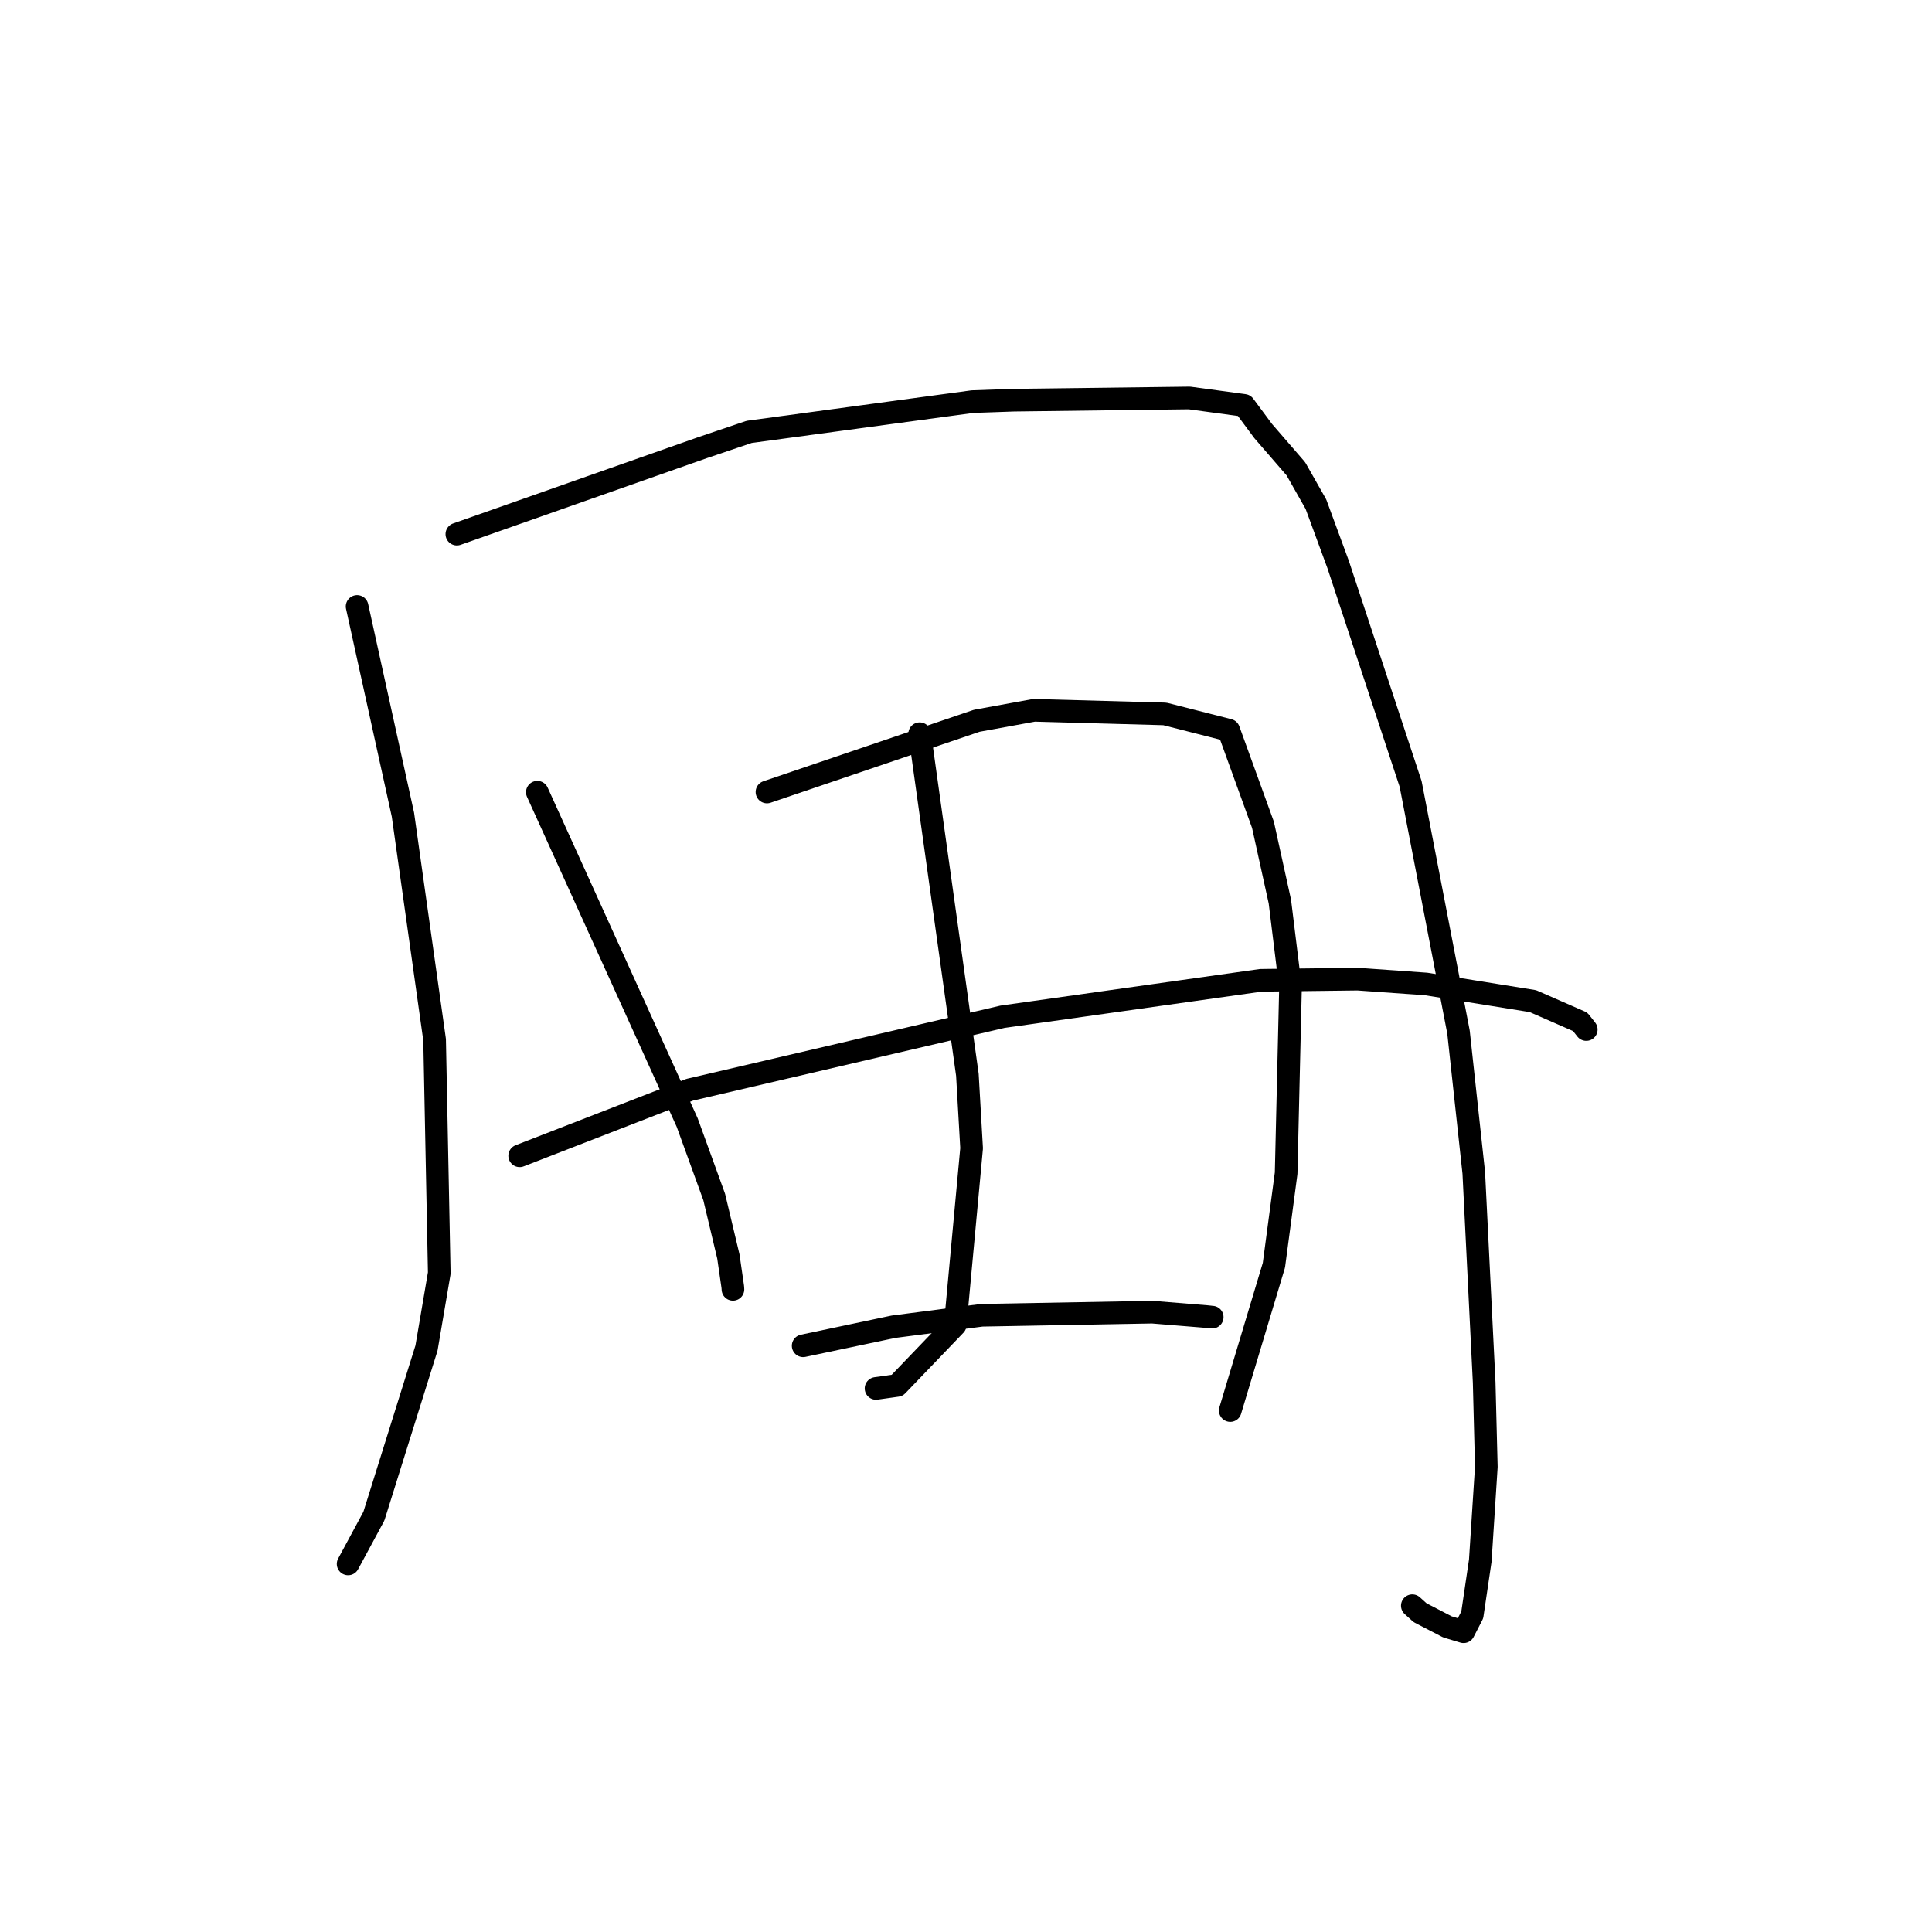<?xml version="1.0" standalone="no"?>
    <svg width="256" height="256" xmlns="http://www.w3.org/2000/svg" version="1.1">
    <polyline stroke="black" stroke-width="3" stroke-linecap="round" fill="transparent" stroke-linejoin="round" points="47.319 80.36 50.355 94.154 53.391 107.948 57.589 137.773 58.206 168.698 56.512 178.634 49.542 200.9 46.439 206.654 46.128 207.229 " />
        <polyline stroke="black" stroke-width="3" stroke-linecap="round" fill="transparent" stroke-linejoin="round" points="60.536 70.776 76.834 65.039 93.131 59.303 99.265 57.228 128.861 53.218 134.353 53.026 157.601 52.733 164.856 53.718 167.379 57.119 171.706 62.117 174.365 66.801 177.316 74.816 186.918 103.883 193.26 136.761 195.283 155.42 196.66 183.189 196.945 194.369 196.143 206.795 195.081 213.982 194.038 216.011 193.934 216.214 191.796 215.571 188.173 213.694 187.14 212.764 " />
        <polyline stroke="black" stroke-width="3" stroke-linecap="round" fill="transparent" stroke-linejoin="round" points="71.199 104.973 81.128 126.858 91.057 148.744 94.634 158.602 96.513 166.487 97.097 170.523 97.12 170.845 " />
        <polyline stroke="black" stroke-width="3" stroke-linecap="round" fill="transparent" stroke-linejoin="round" points="101.627 104.944 115.528 100.225 129.429 95.505 137.022 94.119 154.344 94.597 162.808 96.752 167.35 109.291 169.59 119.463 170.998 130.903 170.42 155.46 168.799 167.65 163.226 186.2 163.015 186.904 " />
        <polyline stroke="black" stroke-width="3" stroke-linecap="round" fill="transparent" stroke-linejoin="round" points="68.859 153.148 80.126 148.772 91.393 144.396 132.839 134.724 167.063 129.897 179.907 129.74 188.966 130.381 203.119 132.655 209.379 135.395 210.108 136.317 210.186 136.416 210.187 136.418 " />
        <polyline stroke="black" stroke-width="3" stroke-linecap="round" fill="transparent" stroke-linejoin="round" points="121.861 97.22 125.022 119.816 128.183 142.411 128.743 152.148 126.574 175.559 118.878 183.58 116.08 183.974 " />
        <polyline stroke="black" stroke-width="3" stroke-linecap="round" fill="transparent" stroke-linejoin="round" points="106.423 178.324 112.408 177.062 118.393 175.8 130.091 174.28 152.688 173.868 159.899 174.455 160.621 174.53 160.625 174.53 " />
        </svg>